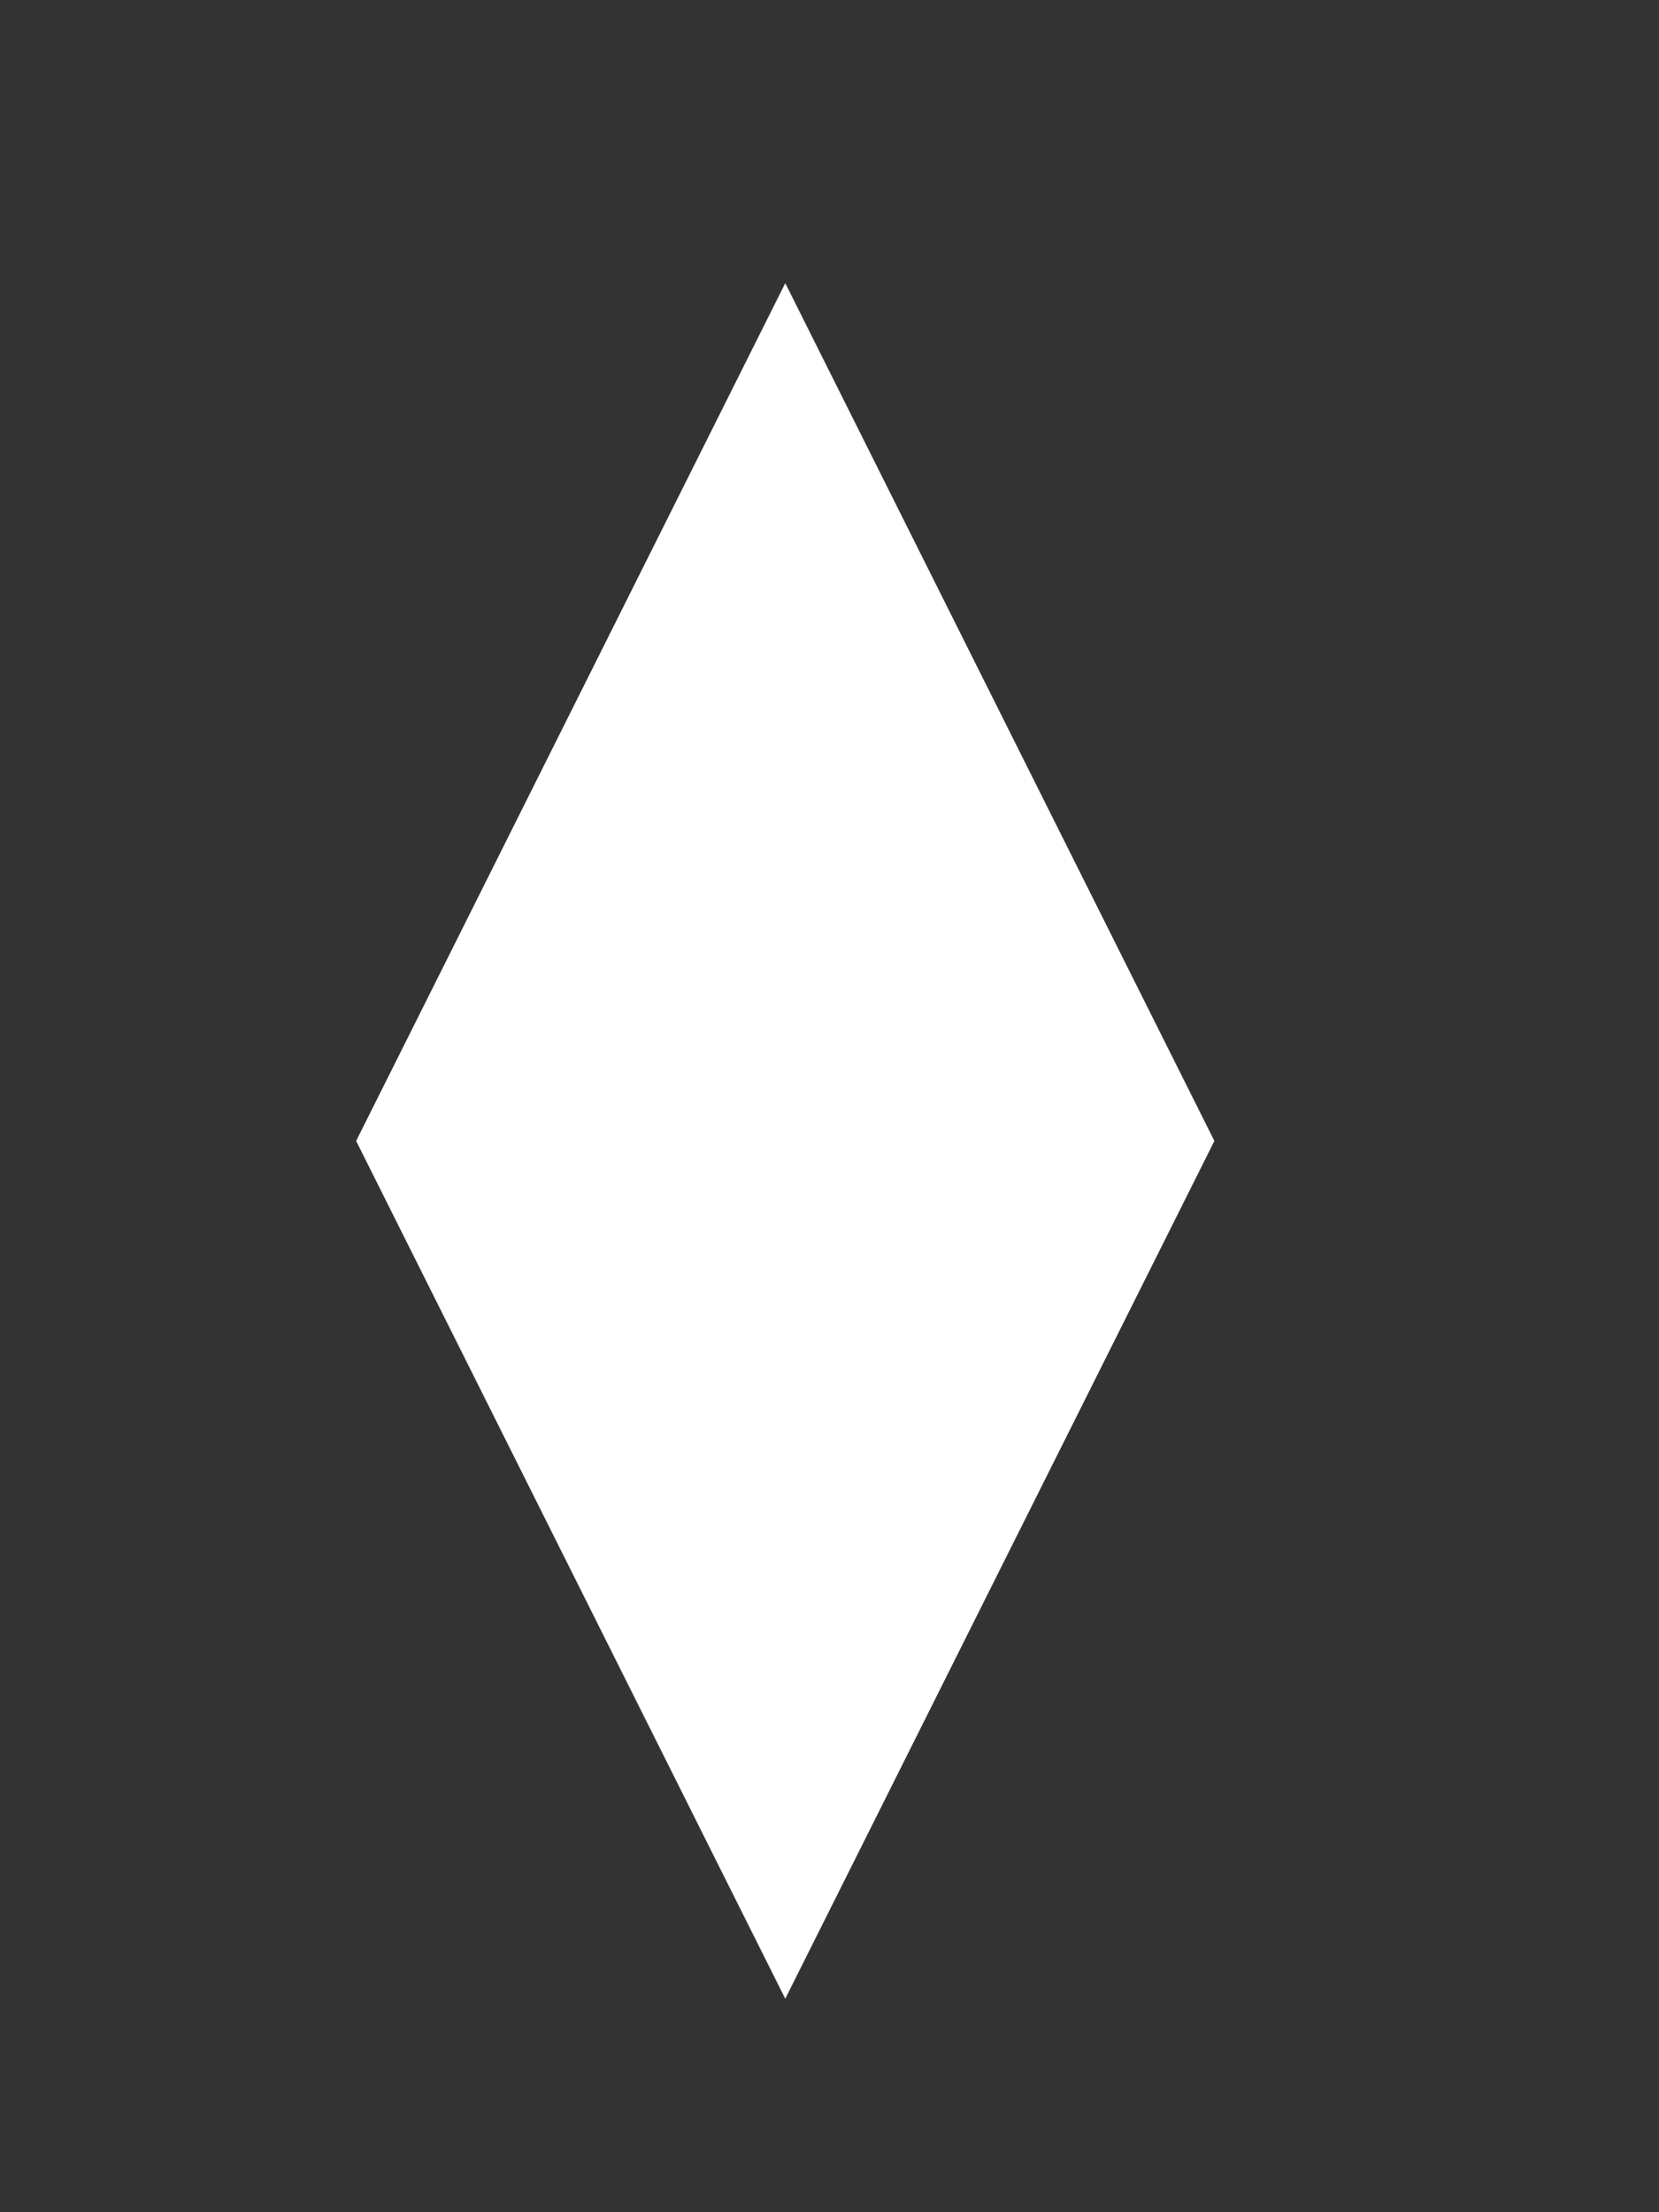 <svg width="3" height="4" viewBox="0 0 3 4" fill="none" xmlns="http://www.w3.org/2000/svg">
<rect x="0" y="0" width="3" height="4" fill="#333333" stroke="none"/>
<path d="M1.42 0.512L2.196 2.063L1.42 3.614L0.644 2.063L1.42 0.512Z" fill="white"/>
</svg>
